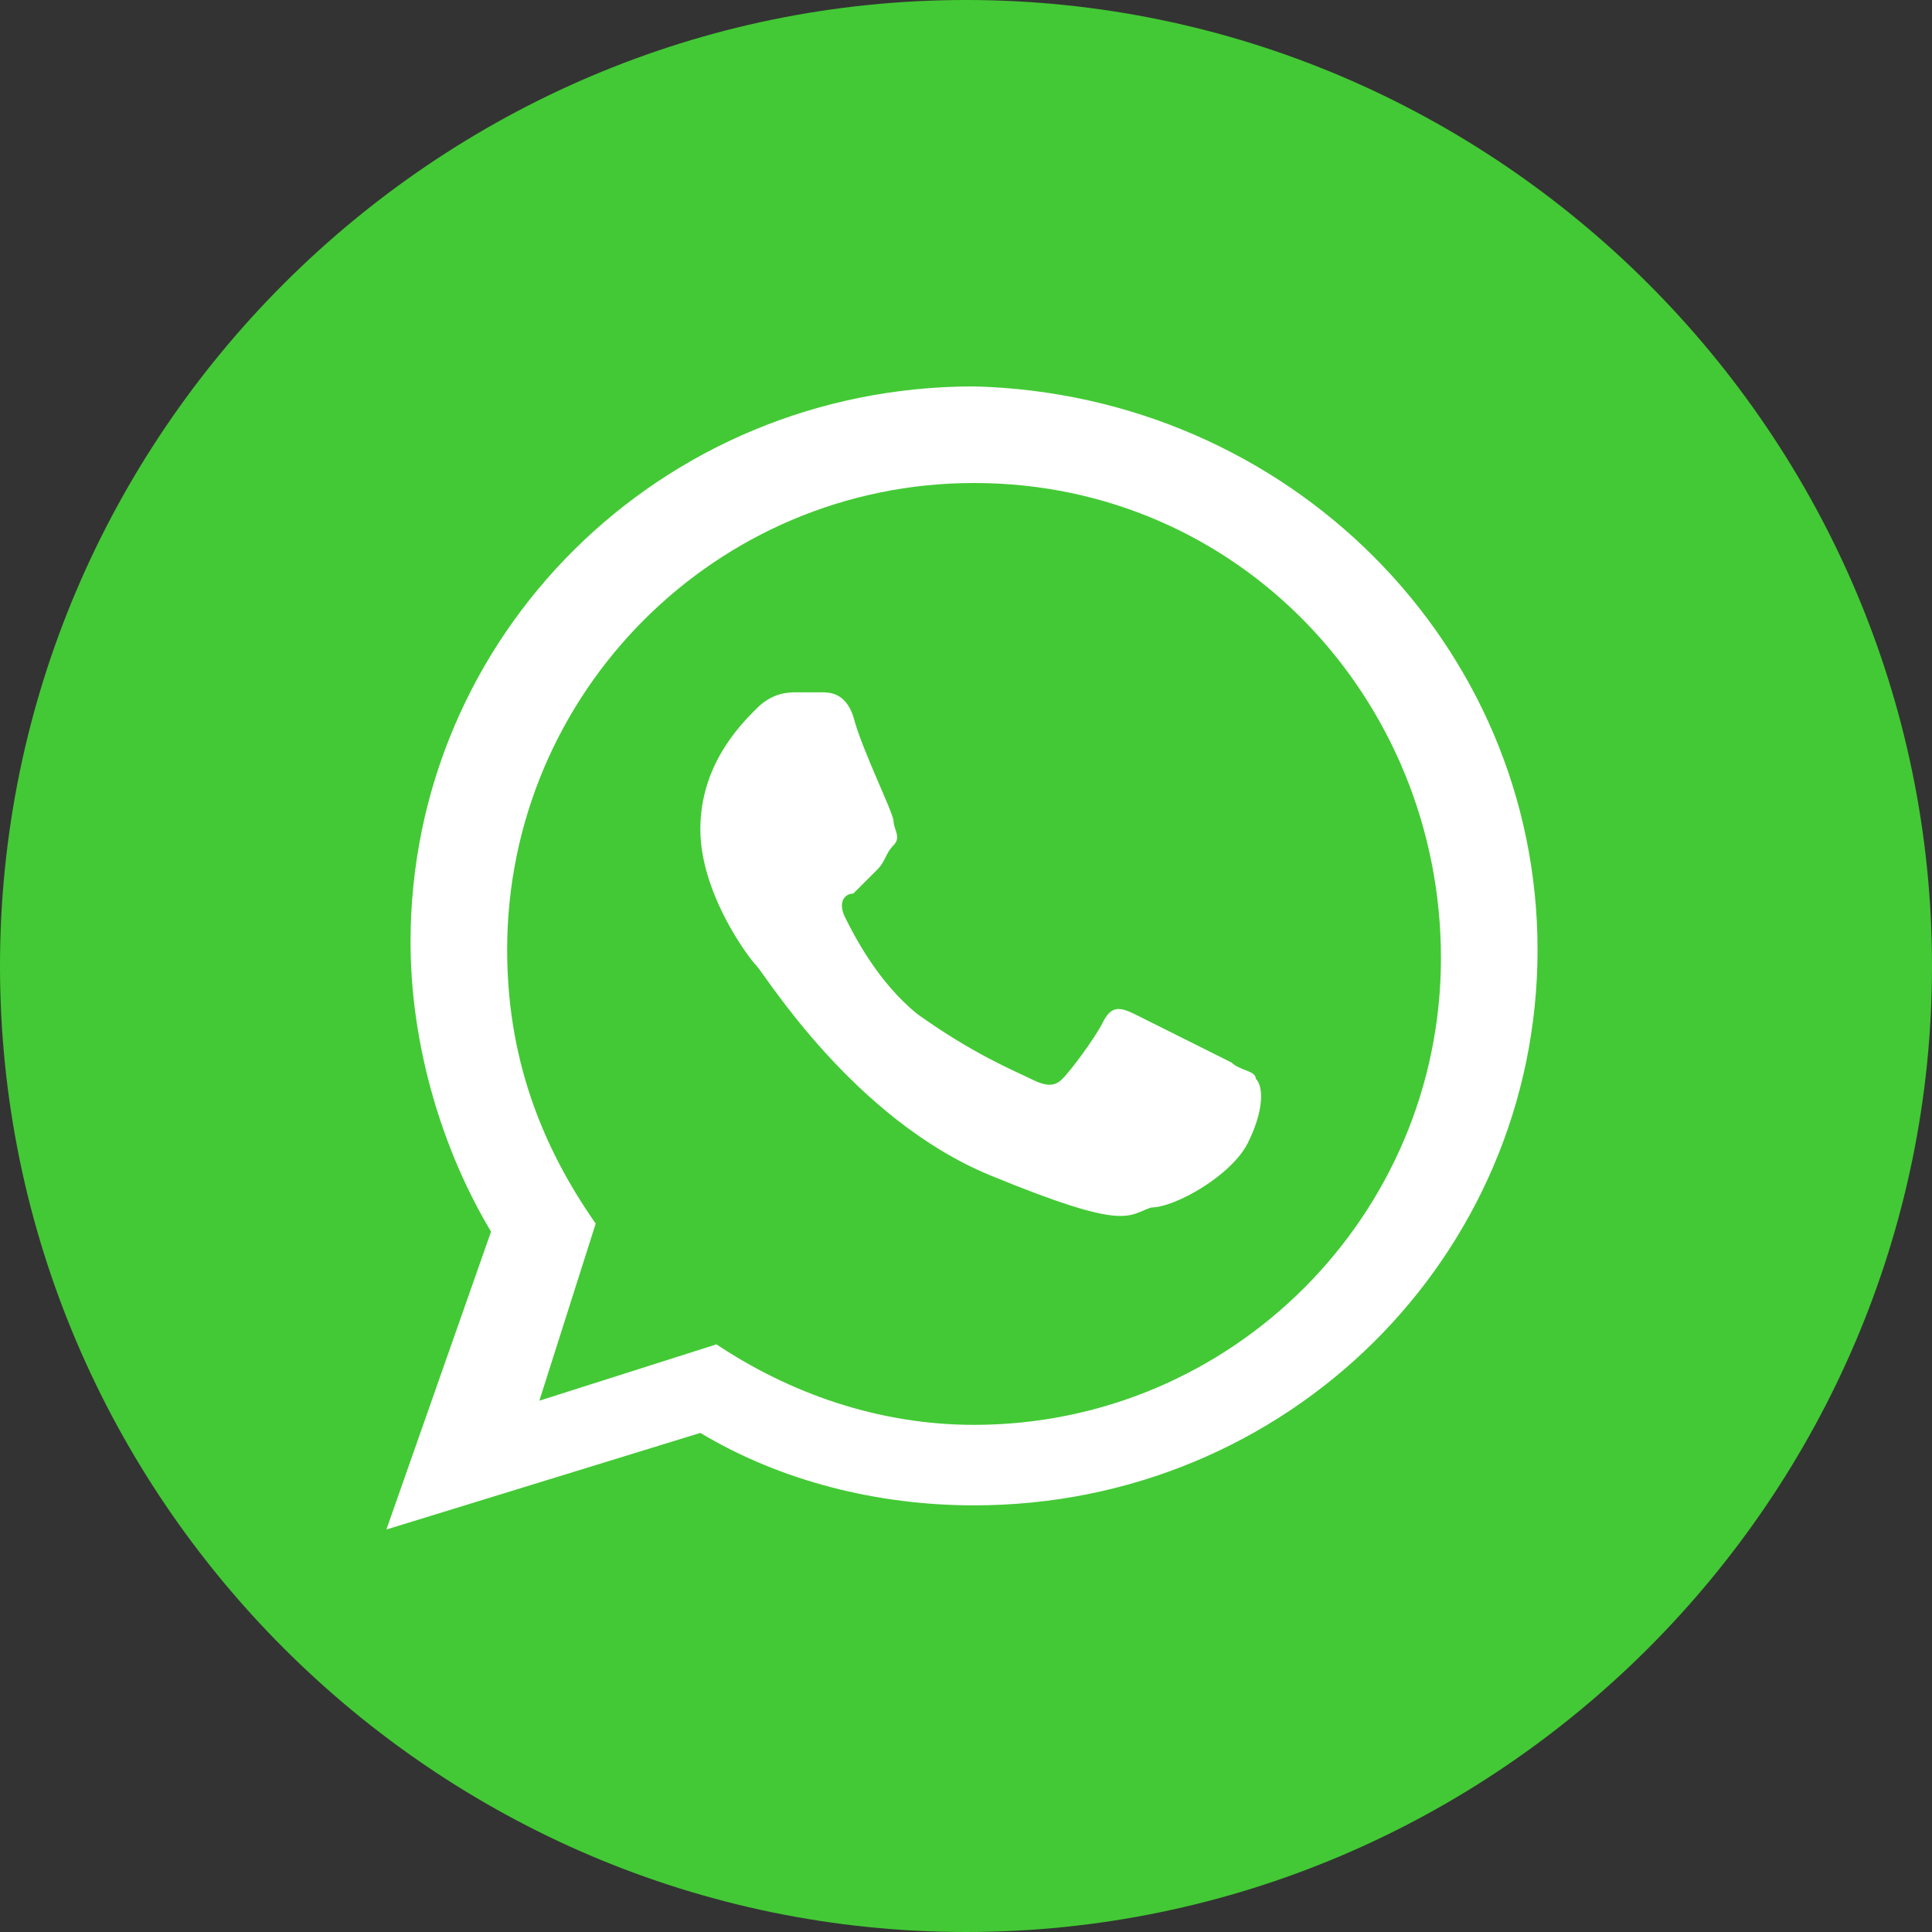 <!-- Generator: Adobe Illustrator 21.0.2, SVG Export Plug-In  -->
<svg version="1.1"
	 xmlns="http://www.w3.org/2000/svg" xmlns:xlink="http://www.w3.org/1999/xlink" xmlns:a="http://ns.adobe.com/AdobeSVGViewerExtensions/3.0/"
	 x="0px" y="0px" width="24px" height="24px" viewBox="0 0 24 24" style="enable-background:new 0 0 24 24;" xml:space="preserve">
<rect x="0" y="0" width="24" height="24" fill="#333333" stroke="none"/>
<style type="text/css">
	.st0{fill:#43C935;}
	.st1{fill:#FFFFFF;}
</style>
<defs>
</defs>
<path class="st0" d="M24,12c0,6.6-5.4,12-12,12C5.4,24,0,18.6,0,12C0,5.4,5.4,0,12,0C18.6,0,24,5.4,24,12"/>
<path class="st1" d="M19.1,11.8c0,3.8-3.1,6.9-7,6.9c-1.2,0-2.4-0.3-3.4-0.9l-3.9,1.2l1.3-3.7c-0.6-1-1-2.3-1-3.6
	c0-3.8,3.1-6.9,7-6.9C16,4.9,19.1,8,19.1,11.8 M12.1,6c-3.2,0-5.8,2.6-5.8,5.8c0,1.3,0.4,2.4,1.1,3.4l-0.7,2.2l2.2-0.7
	c0.9,0.6,2,1,3.2,1c3.2,0,5.8-2.6,5.8-5.8S15.4,6,12.1,6 M15.6,13.4c0-0.1-0.2-0.1-0.3-0.2c-0.2-0.1-1-0.5-1.2-0.6
	c-0.2-0.1-0.3-0.1-0.4,0.1c-0.1,0.2-0.4,0.6-0.5,0.7c-0.1,0.1-0.2,0.1-0.4,0c-0.2-0.1-0.7-0.3-1.4-0.8c-0.5-0.4-0.8-1-0.9-1.2
	c-0.1-0.2,0-0.3,0.1-0.3c0.1-0.1,0.2-0.2,0.3-0.3c0.1-0.1,0.1-0.2,0.2-0.3c0.1-0.1,0-0.2,0-0.3c0-0.1-0.4-0.9-0.5-1.3
	c-0.1-0.3-0.3-0.3-0.4-0.3s-0.2,0-0.3,0c-0.1,0-0.3,0-0.5,0.2C9.2,9,8.7,9.5,8.7,10.3c0,0.8,0.6,1.6,0.7,1.7
	c0.1,0.1,1.2,1.9,2.9,2.6c1.7,0.7,1.7,0.5,2,0.4c0.3,0,1-0.4,1.2-0.8C15.7,13.8,15.7,13.5,15.6,13.4"/>
</svg>
